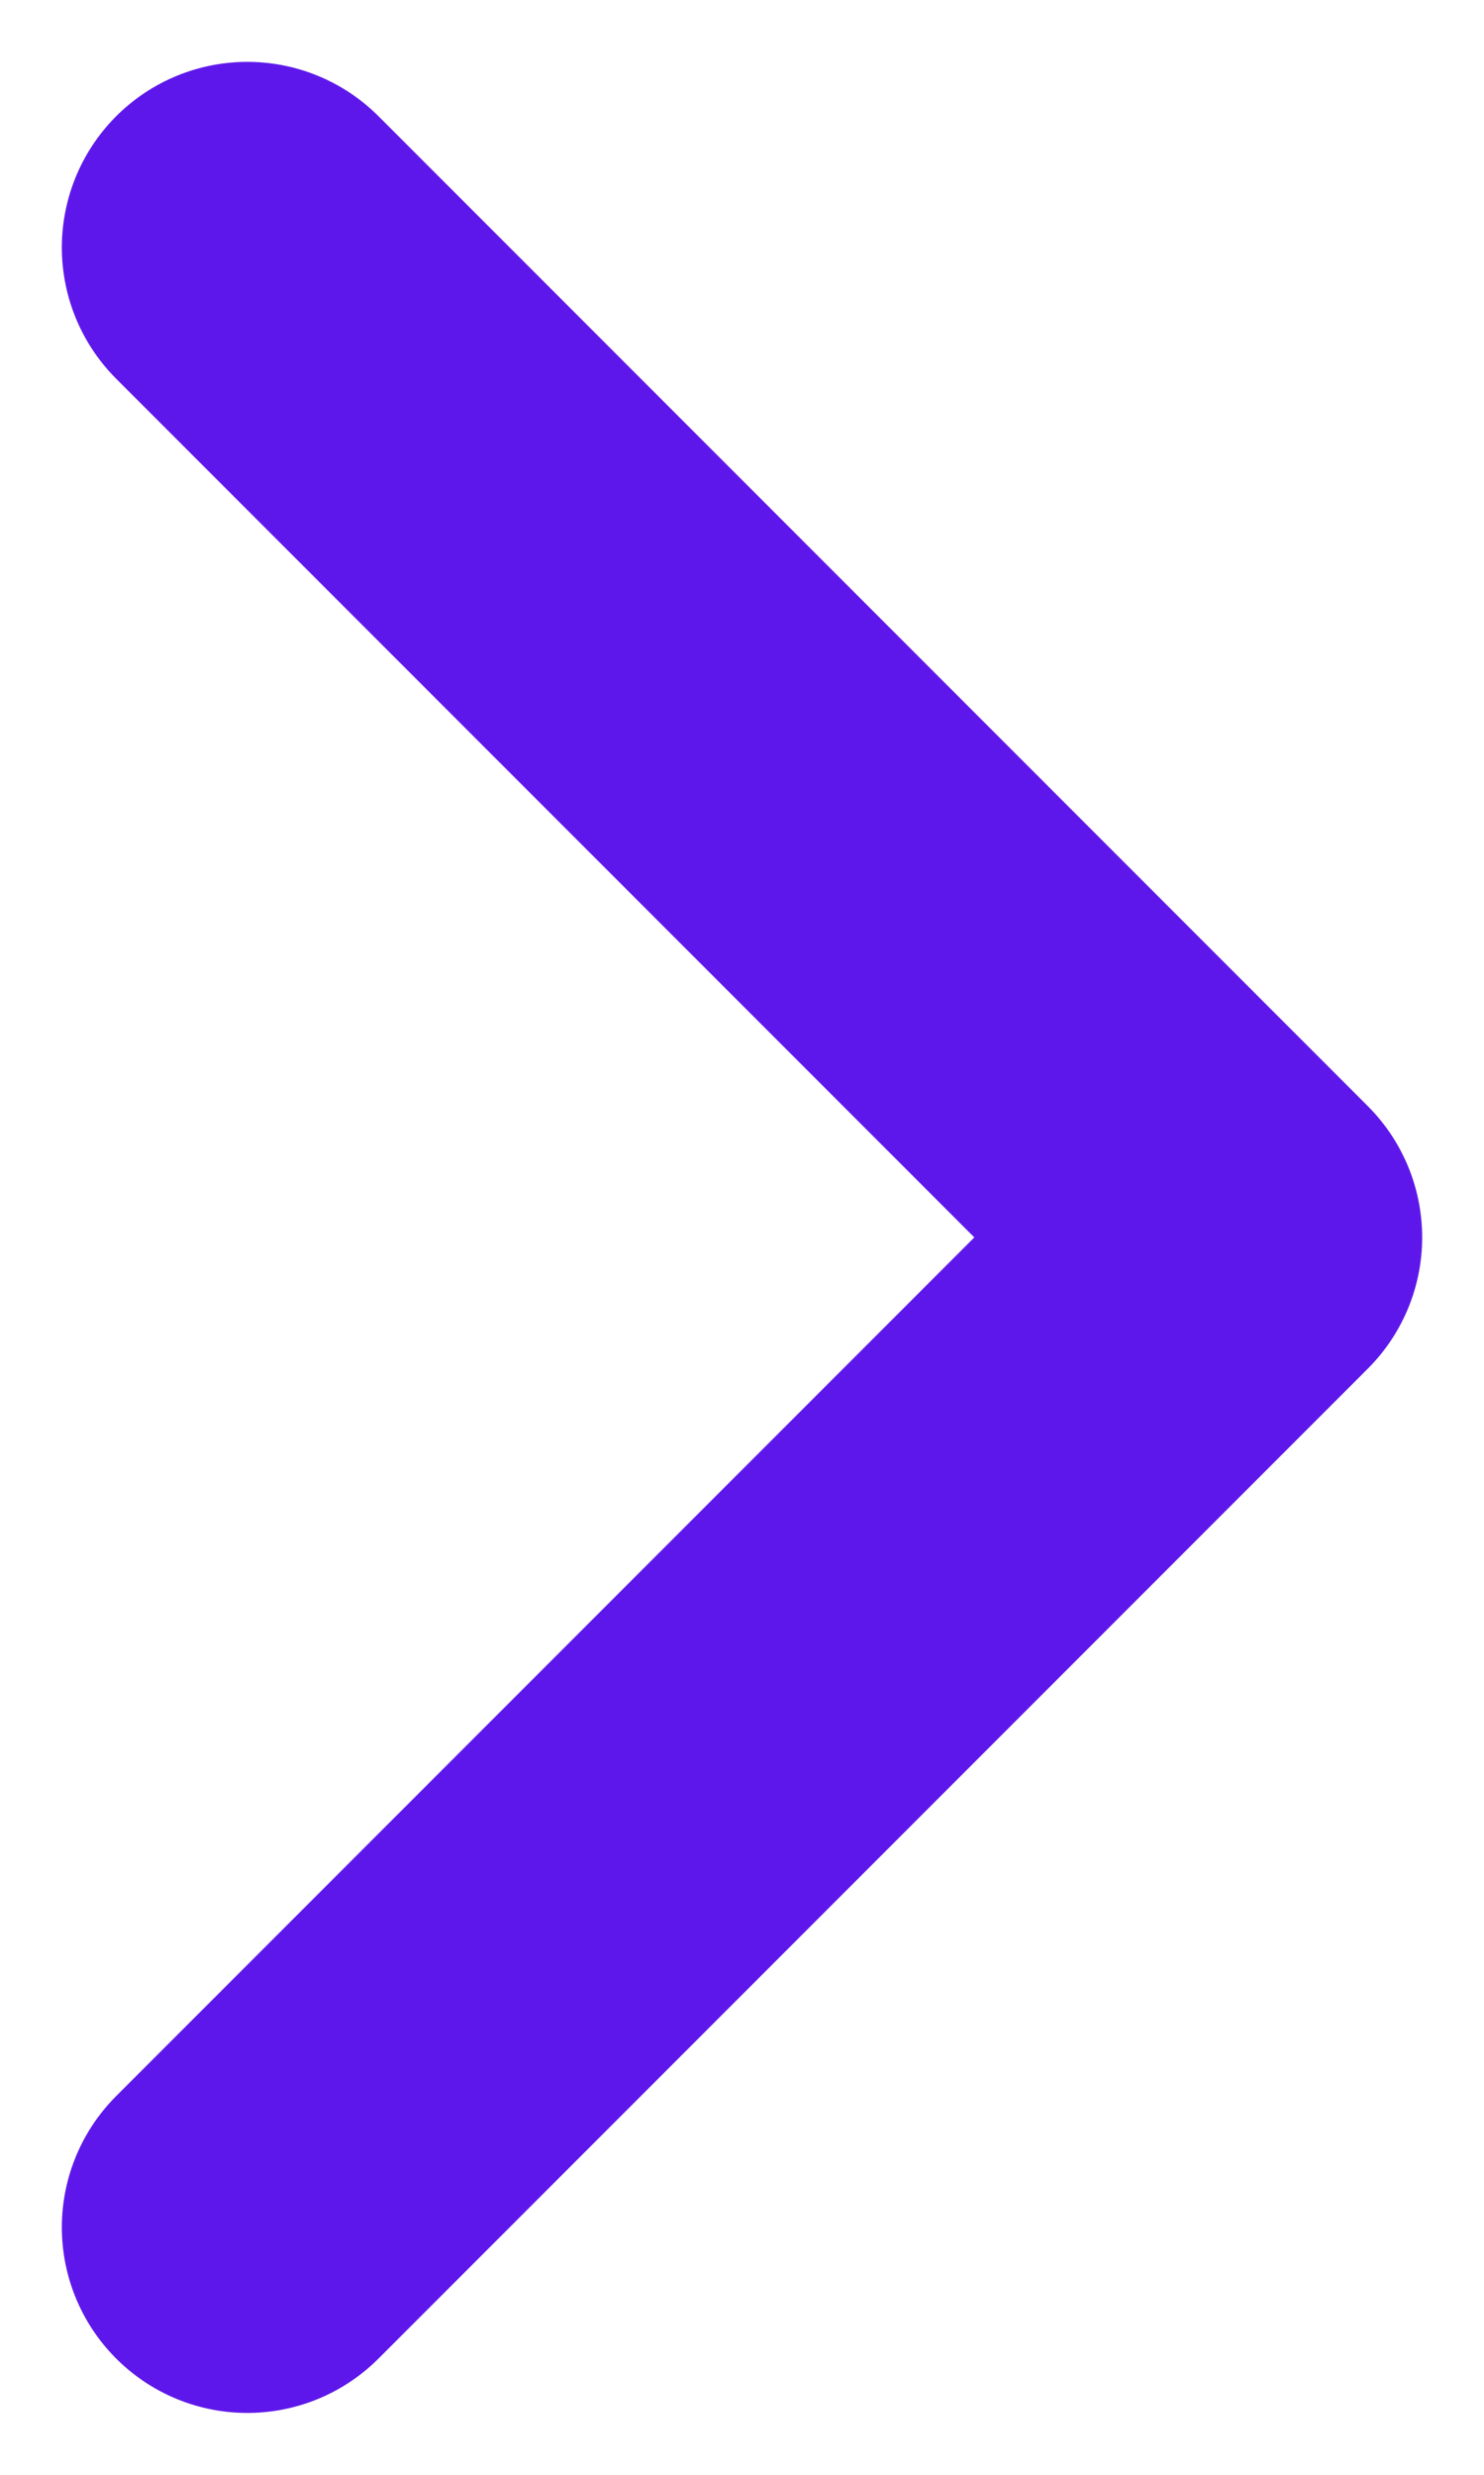 <svg width="12" height="20" viewBox="0 0 12 20" fill="none" xmlns="http://www.w3.org/2000/svg">
<path d="M2 18L10 10L2 2" stroke="#5E17EB" stroke-width="3" stroke-linecap="round" stroke-linejoin="round"/>
</svg>
